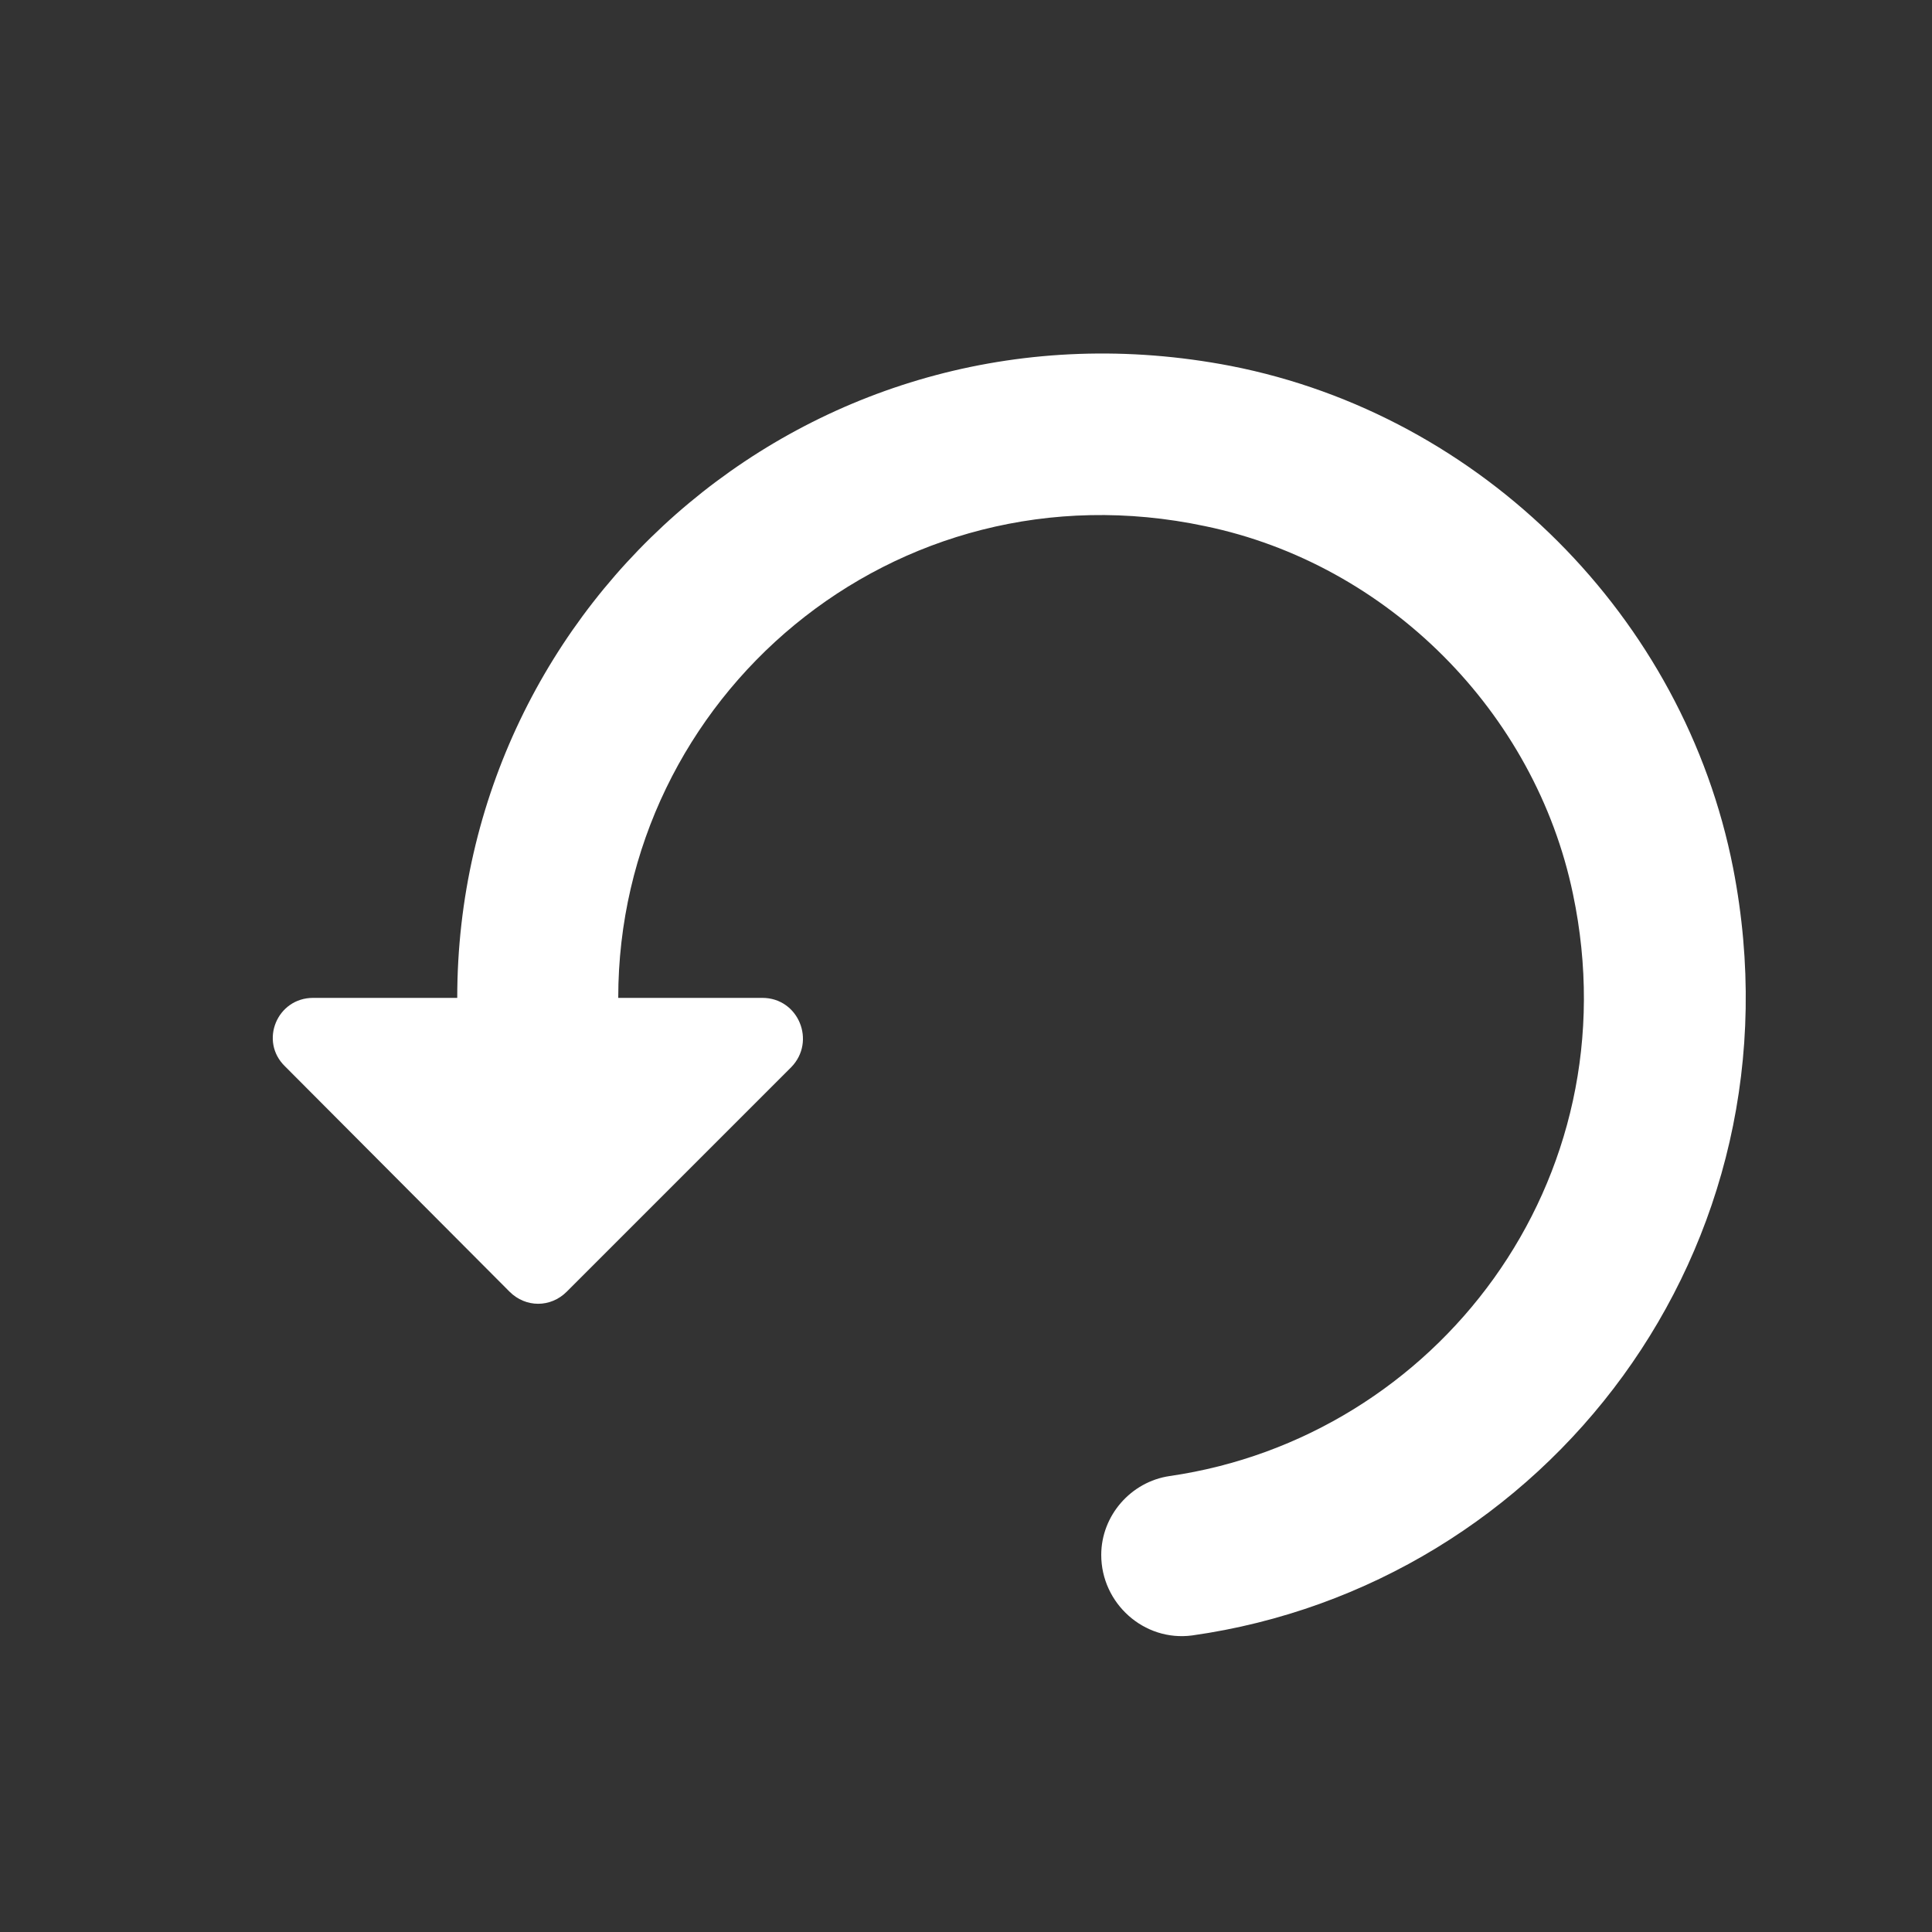 <?xml version="1.0" encoding="UTF-8"?>
<svg width="24px" height="24px" viewBox="0 0 24 24" version="1.1" xmlns="http://www.w3.org/2000/svg" xmlns:xlink="http://www.w3.org/1999/xlink">
    <rect x="0" y="0" width="24" height="24" fill="#333333" stroke="none"/>
    <g id="Page-1" stroke="none" stroke-width="1" fill="none" fill-rule="evenodd">
        <g id="0010.-Home-#02" transform="translate(-195, -221)" fill="#FFFFFF">
            <g id="Banner/task-active" transform="translate(0, 213)">
                <g id="Icon/reply" transform="translate(195, 8)">
                    <path d="M12.5,5.5 L12.5,3.71 C12.5,3.26 11.96,3.04 11.65,3.36 L8.85,6.15 C8.65,6.35 8.65,6.66 8.85,6.86 L11.64,9.65 C11.96,9.96 12.5,9.74 12.5,9.29 L12.5,7.5 C16.23,7.5 19.18,10.92 18.36,14.79 C17.89,17.06 16.05,18.89 13.79,19.36 C10.22,20.11 7.04,17.66 6.56,14.35 C6.49,13.87 6.07,13.5 5.58,13.5 C4.98,13.5 4.5,14.03 4.58,14.63 C5.2,19.02 9.38,22.27 14.11,21.35 C17.23,20.74 19.74,18.23 20.35,15.11 C21.34,9.98 17.44,5.5 12.5,5.5 Z" id="🔹Icon-Color" transform="translate(12.538, 12.358) rotate(-90) translate(-12.538, -12.358) "></path>
                </g>
            </g>
        </g>
    </g>
</svg>